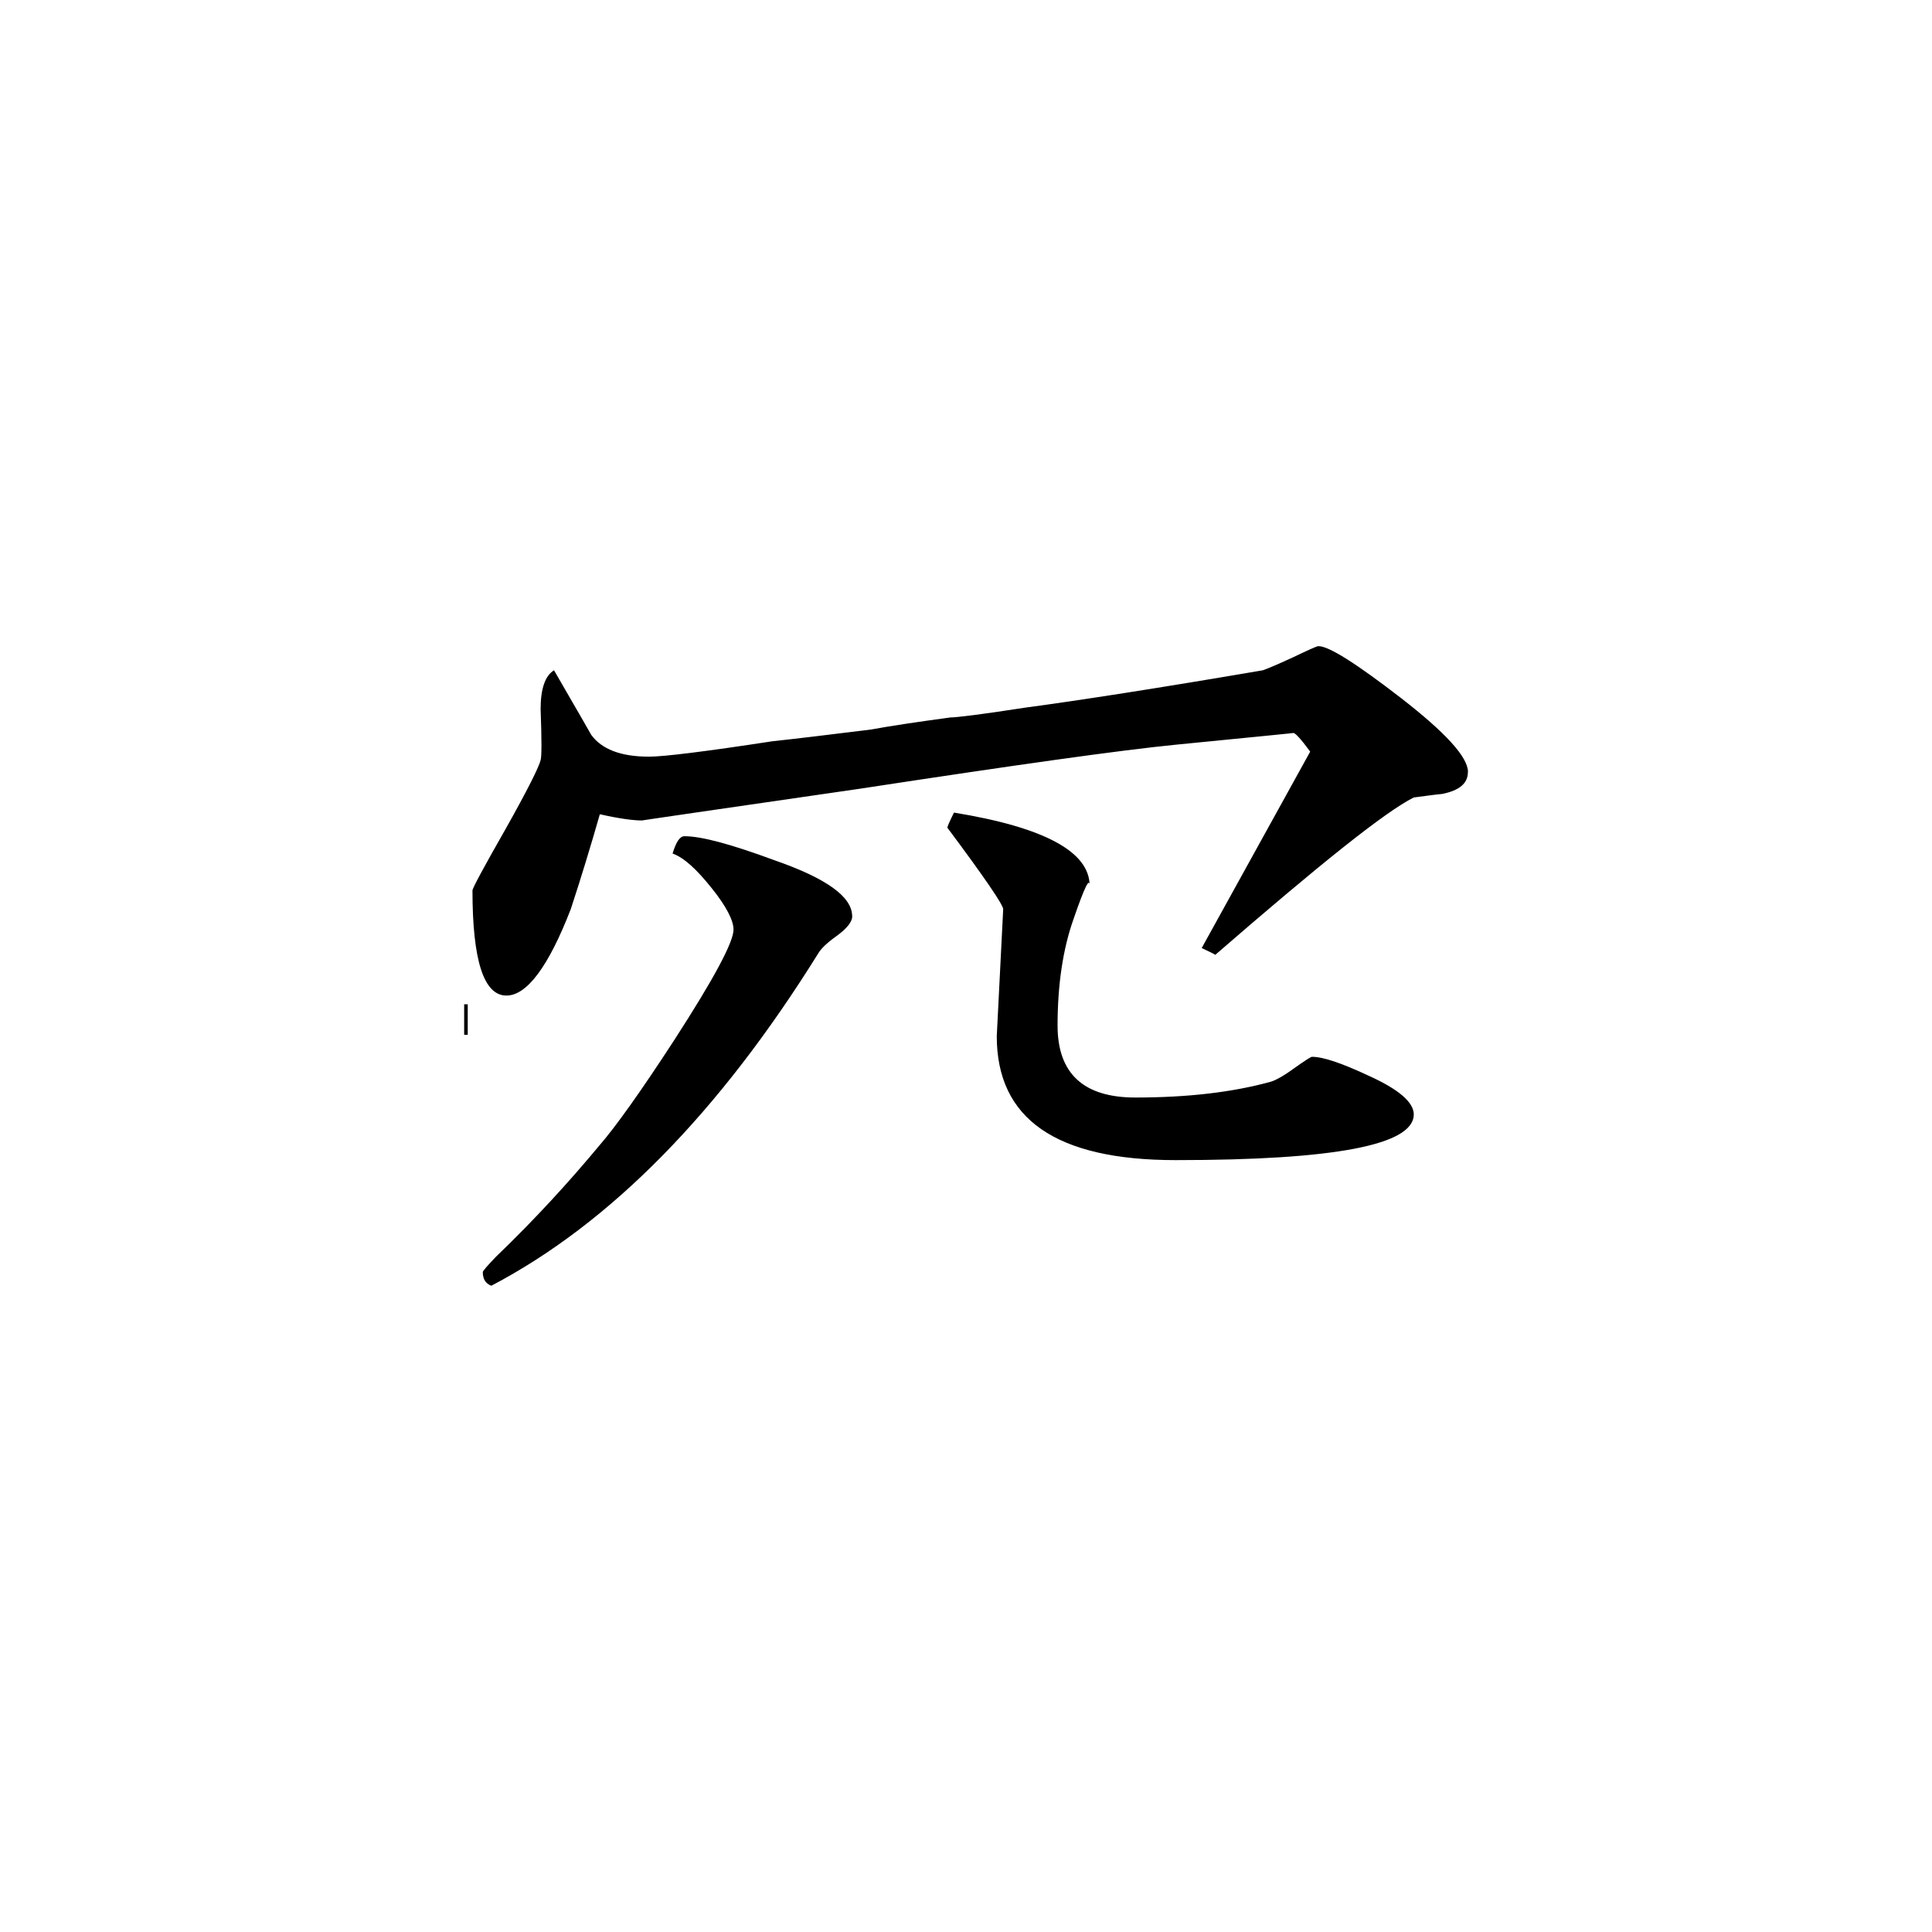 <svg height="40" viewBox="0 0 40 40" width="40" xmlns="http://www.w3.org/2000/svg">
    <path
        d="m29.27 23.074c0 .633-1.648.945-4.93.945-2.477 0-3.703-.852-3.703-2.566l.133-2.629c0-.09-.383-.652-1.156-1.688 0-.023.043-.121.137-.312 1.875.305 2.809.812 2.809 1.516 0-.188-.109.035-.328.672-.227.633-.336 1.379-.336 2.223 0 .996.543 1.488 1.609 1.488 1.086 0 2.016-.109 2.809-.328.098-.031.254-.113.473-.273.23-.164.355-.242.375-.242.234 0 .621.133 1.164.387.625.281.945.551.945.809zm1.121-7.09c0 .234-.172.379-.527.453-.207.02-.41.051-.594.074-.594.297-1.957 1.391-4.109 3.258-.023-.02-.125-.066-.281-.141l2.246-4.066c-.191-.262-.309-.387-.348-.387.039 0-.762.078-2.422.242-1.152.113-3.34.422-6.562.914-3.023.438-4.523.656-4.5.656-.184 0-.477-.039-.875-.129-.188.656-.387 1.312-.602 1.965-.461 1.191-.91 1.789-1.332 1.789-.469 0-.703-.727-.703-2.176 0-.047.23-.473.688-1.277.457-.812.691-1.285.723-1.422.023-.07.023-.426 0-1.055 0-.418.09-.688.277-.805.254.445.516.887.77 1.336.215.297.609.453 1.199.453.297 0 1.16-.105 2.559-.32.445-.047 1.125-.129 2.035-.242.402-.074.949-.156 1.645-.25.125 0 .637-.062 1.547-.203 1.105-.148 2.746-.402 4.918-.773.094-.031.297-.117.621-.266.312-.148.492-.234.535-.234.215 0 .781.359 1.707 1.074.922.715 1.387 1.223 1.387 1.531zm-12.746 2.984c0 .113-.102.246-.312.402-.211.148-.336.273-.391.367-2.051 3.297-4.312 5.594-6.77 6.883-.121-.047-.176-.141-.176-.281 0-.027.094-.133.273-.32.805-.773 1.512-1.547 2.148-2.312.328-.379.844-1.098 1.547-2.18.816-1.262 1.223-2.023 1.223-2.281 0-.184-.145-.477-.453-.859-.309-.387-.574-.633-.809-.715.074-.246.152-.359.246-.359.355 0 .973.168 1.859.496 1.082.375 1.613.758 1.613 1.16zm-7.961 2.457h-.074v-.633h.074zm0 0" />
</svg>